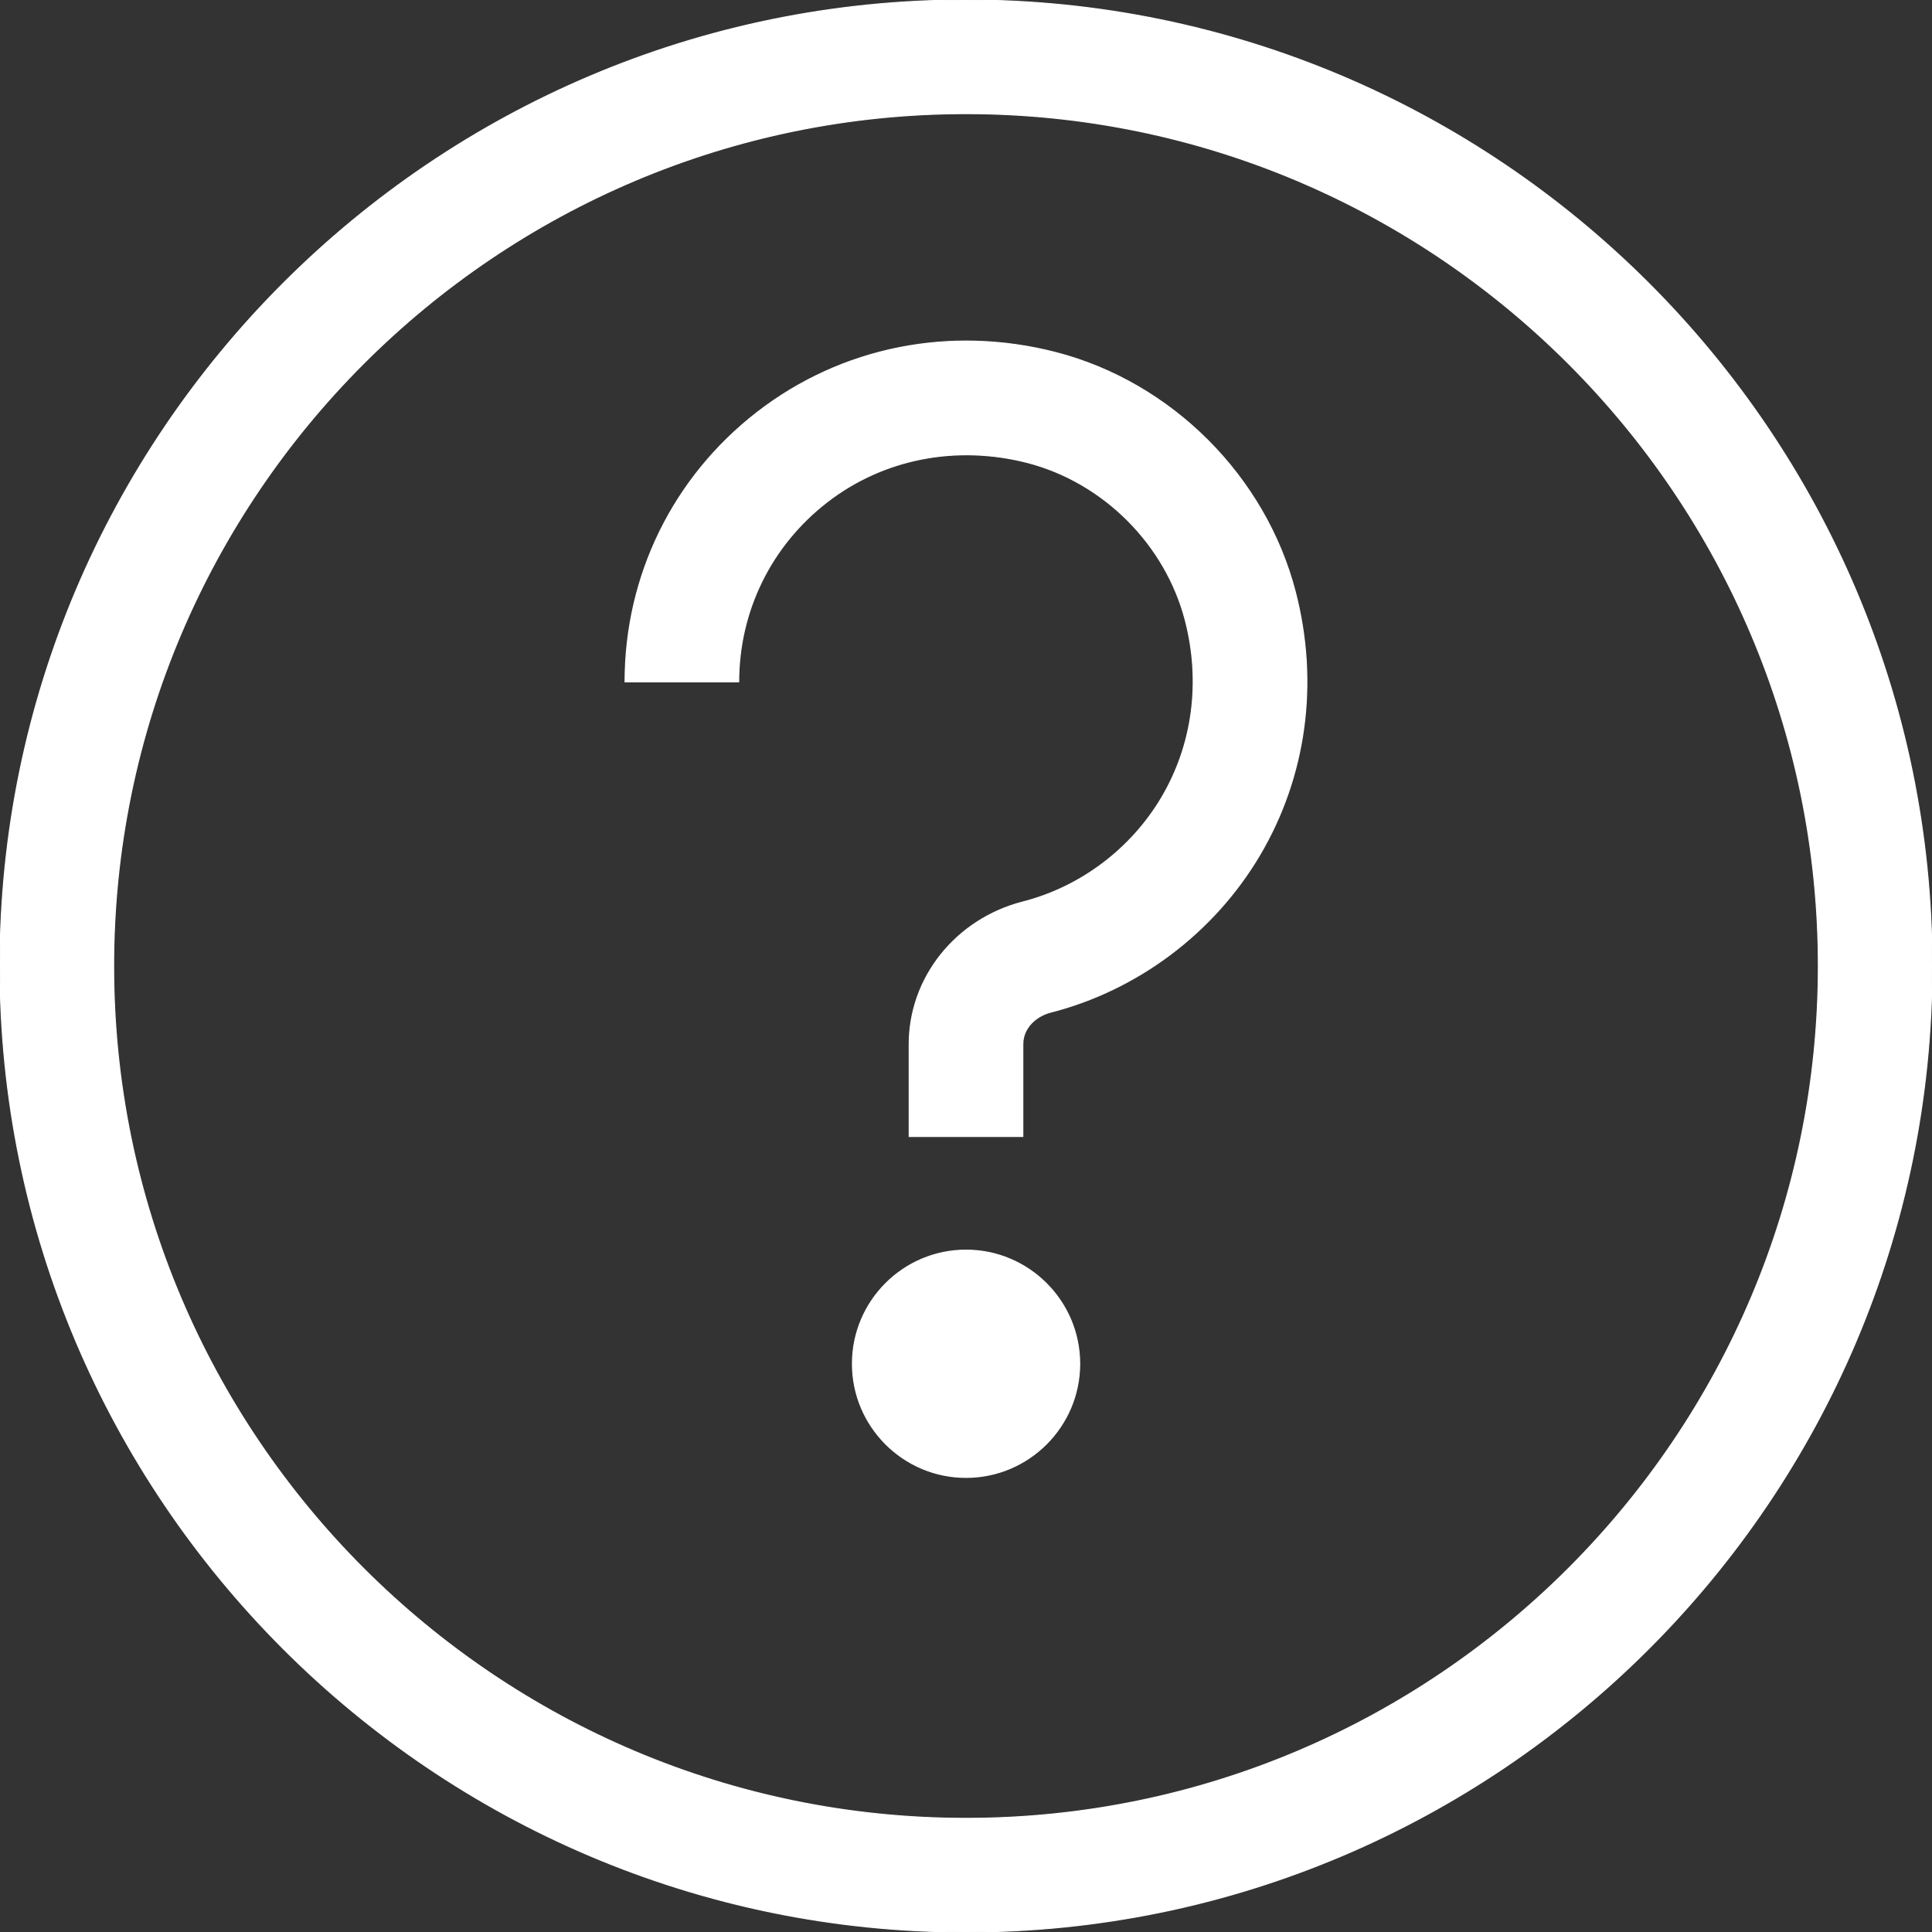 <!DOCTYPE svg PUBLIC "-//W3C//DTD SVG 1.1//EN" "http://www.w3.org/Graphics/SVG/1.1/DTD/svg11.dtd">
<!-- Uploaded to: SVG Repo, www.svgrepo.com, Transformed by: SVG Repo Mixer Tools -->
<svg fill="#FFFFFF" width="800px" height="800px" viewBox="0 0 1920 1920" xmlns="http://www.w3.org/2000/svg" stroke="#FFFFFF">
<rect x="0" y="0" width="1920" height="1920" fill="#333333" stroke="none"/>
<g id="SVGRepo_bgCarrier" stroke-width="0"/>
<g id="SVGRepo_tracerCarrier" stroke-linecap="round" stroke-linejoin="round"/>
<g id="SVGRepo_iconCarrier"> <path d="M960 1807.059c-467.125 0-847.059-379.934-847.059-847.059 0-467.125 379.934-847.059 847.059-847.059 467.125 0 847.059 379.934 847.059 847.059 0 467.125-379.934 847.059-847.059 847.059M960 0C430.645 0 0 430.645 0 960s430.645 960 960 960 960-430.645 960-960S1489.355 0 960 0m.056 1355.181 56.471.113h-56.47v-.113ZM752.64 409.65c83.69-64.715 191.661-86.4 296.696-59.294 114.862 29.703 208.264 123.106 237.968 237.967 23.378 90.466 10.729 183.303-35.464 261.459-45.515 77.026-121.186 133.948-207.586 156.084-13.779 3.502-27.783 14.796-27.783 31.85v91.708H903.529v-91.708c0-66.07 46.306-124.123 112.716-141.29 57.6-14.682 107.971-52.63 138.353-104.018 30.833-52.292 39.19-114.749 23.378-175.85-19.651-75.67-81.204-137.223-156.875-156.875-70.927-18.184-143.548-3.953-199.341 39.303-55.68 43.144-87.642 108.311-87.642 178.673H621.176c0-105.6 47.888-203.294 131.464-268.01Zm207.416 832.704c-62.343 0-112.94 50.71-112.94 112.941 0 62.23 50.597 112.941 112.94 112.941 62.231 0 112.942-50.71 112.942-112.94 0-62.231-50.71-112.942-112.942-112.942Z" fill-rule="evenodd"/> </g>
</svg>